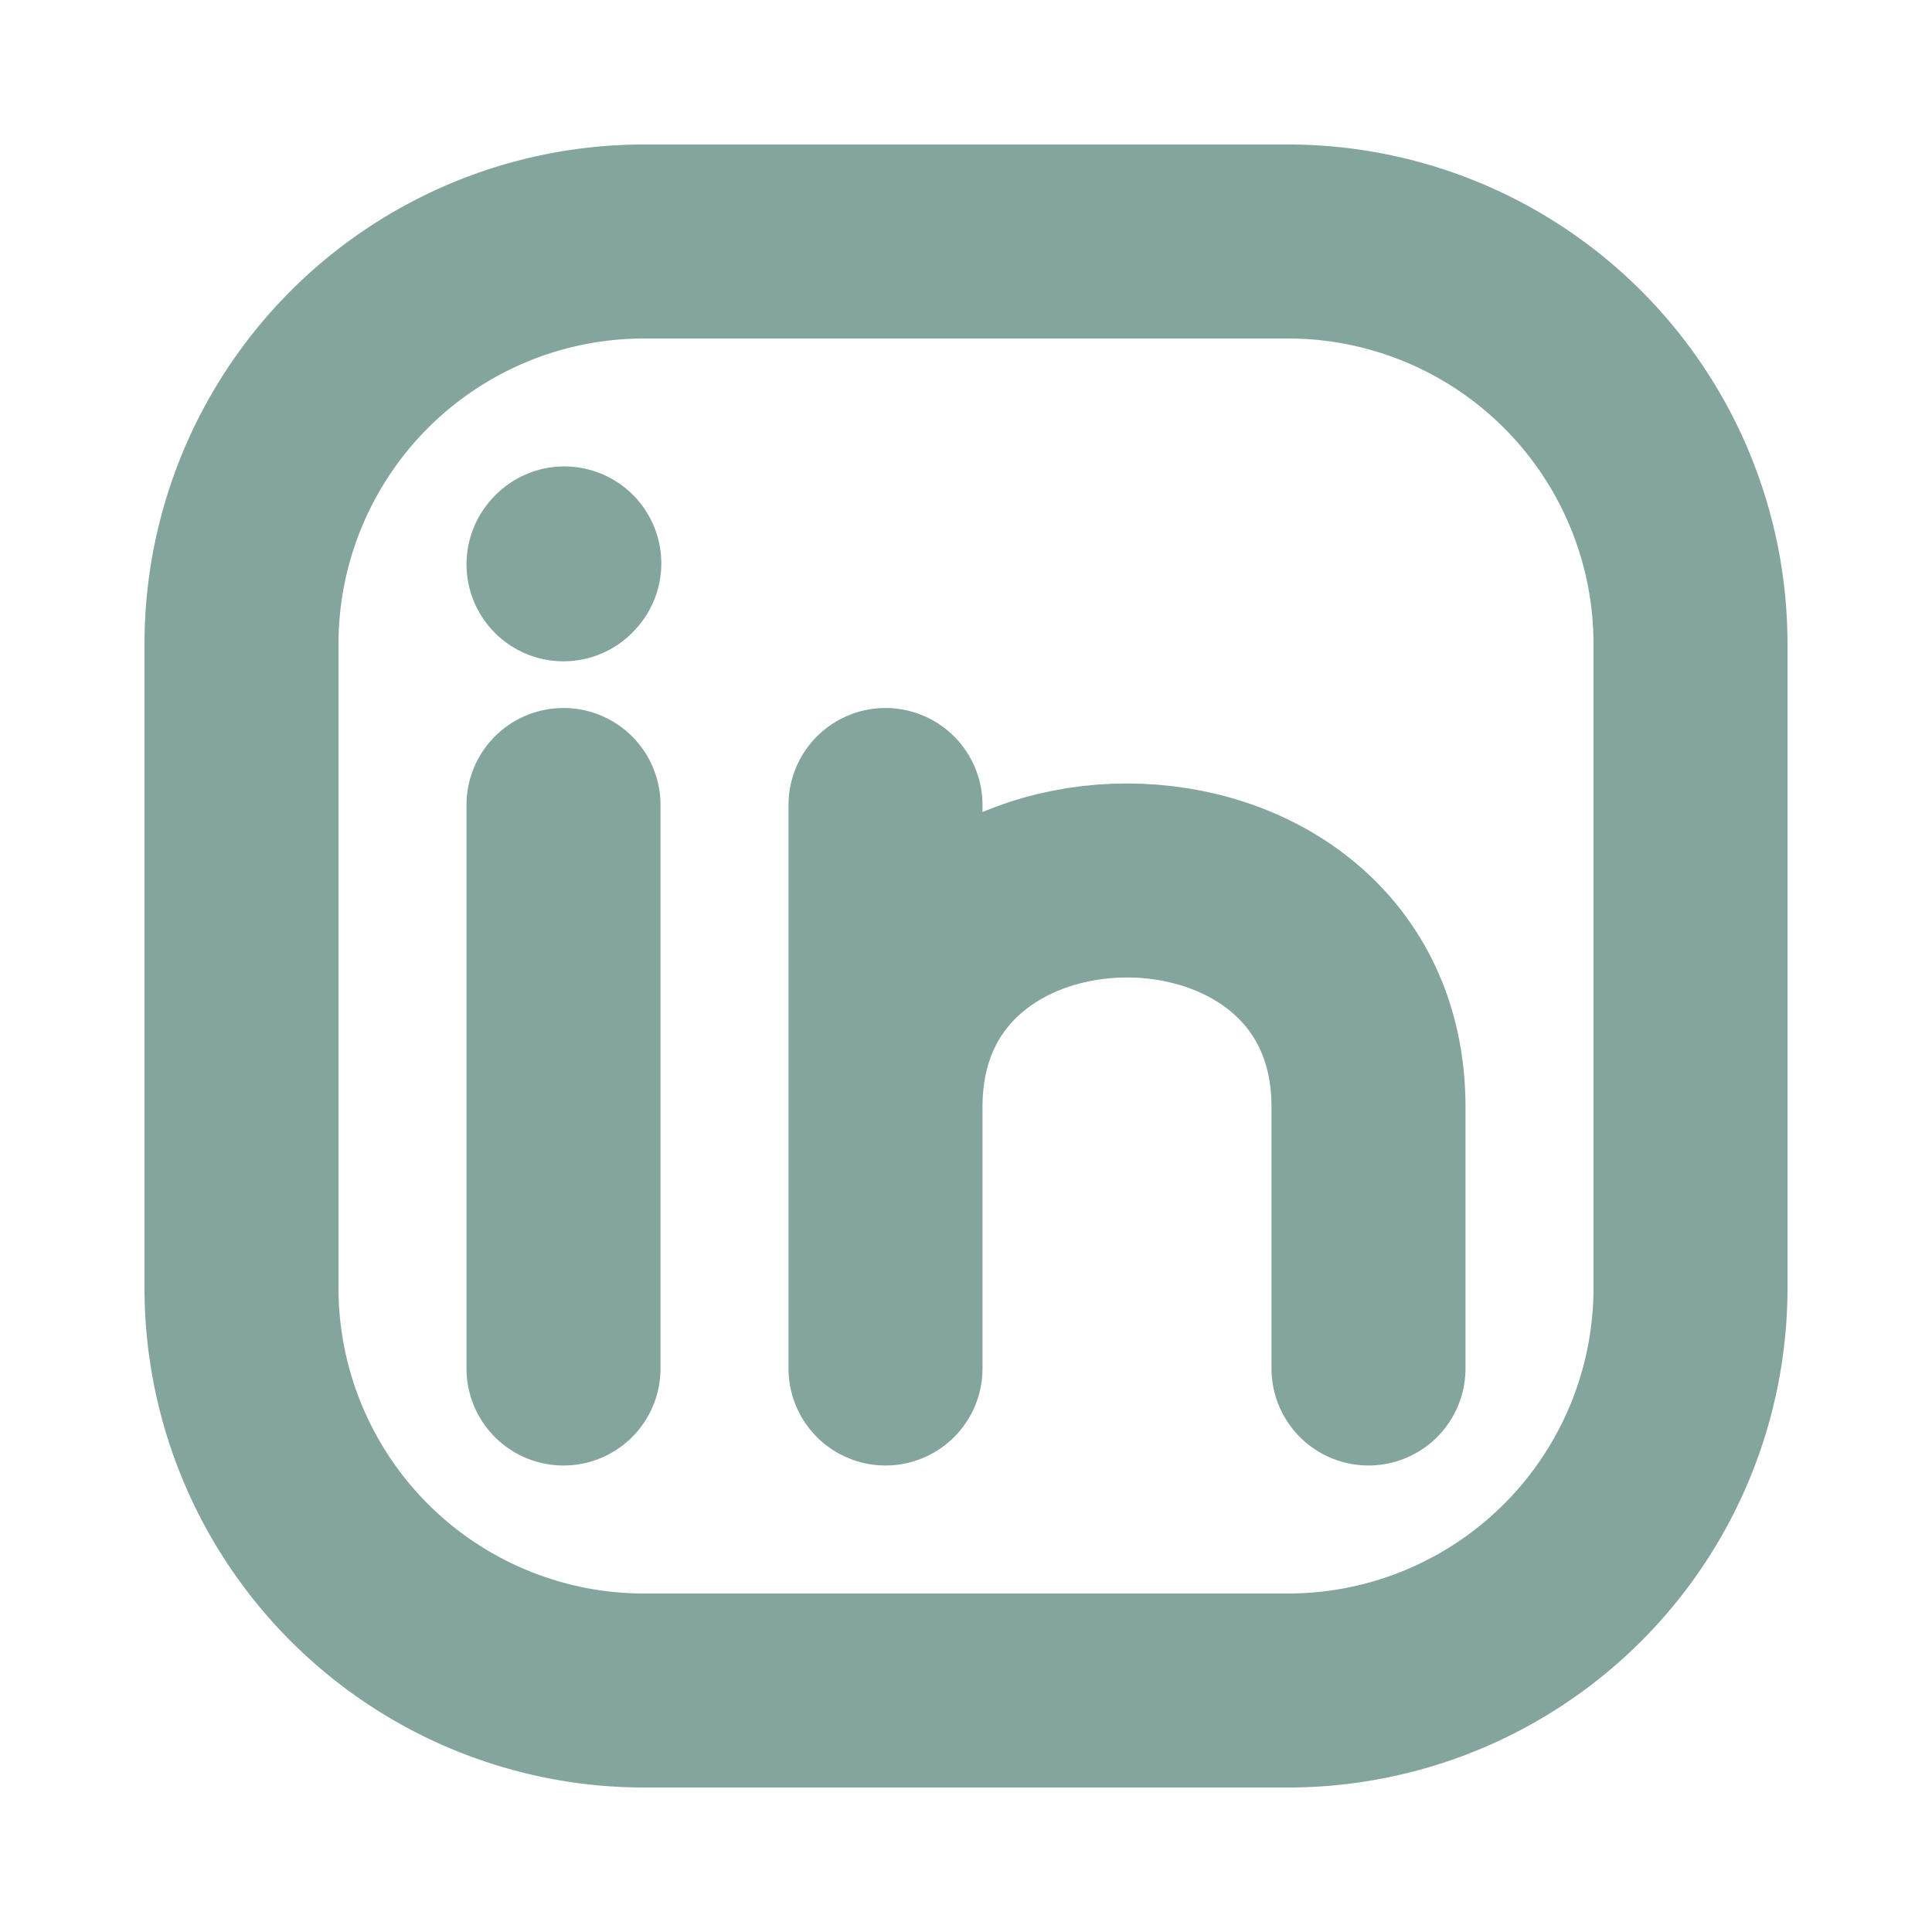 <?xml version="1.0" encoding="UTF-8"?><svg width="48px" height="48px" stroke-width="2.41" viewBox="0 0 24 24" fill="none" xmlns="http://www.w3.org/2000/svg" color="#84a59d"><path d="M21 8v8a5 5 0 01-5 5H8a5 5 0 01-5-5V8a5 5 0 015-5h8a5 5 0 015 5zM7 17v-7" stroke="#84a59d" stroke-width="2.41" stroke-linecap="round" stroke-linejoin="round"></path><path d="M11 17v-3.25M11 10v3.75m0 0c0-3.75 6-3.75 6 0V17M7 7.01l.01-.011" stroke="#84a59d" stroke-width="2.41" stroke-linecap="round" stroke-linejoin="round"></path></svg>